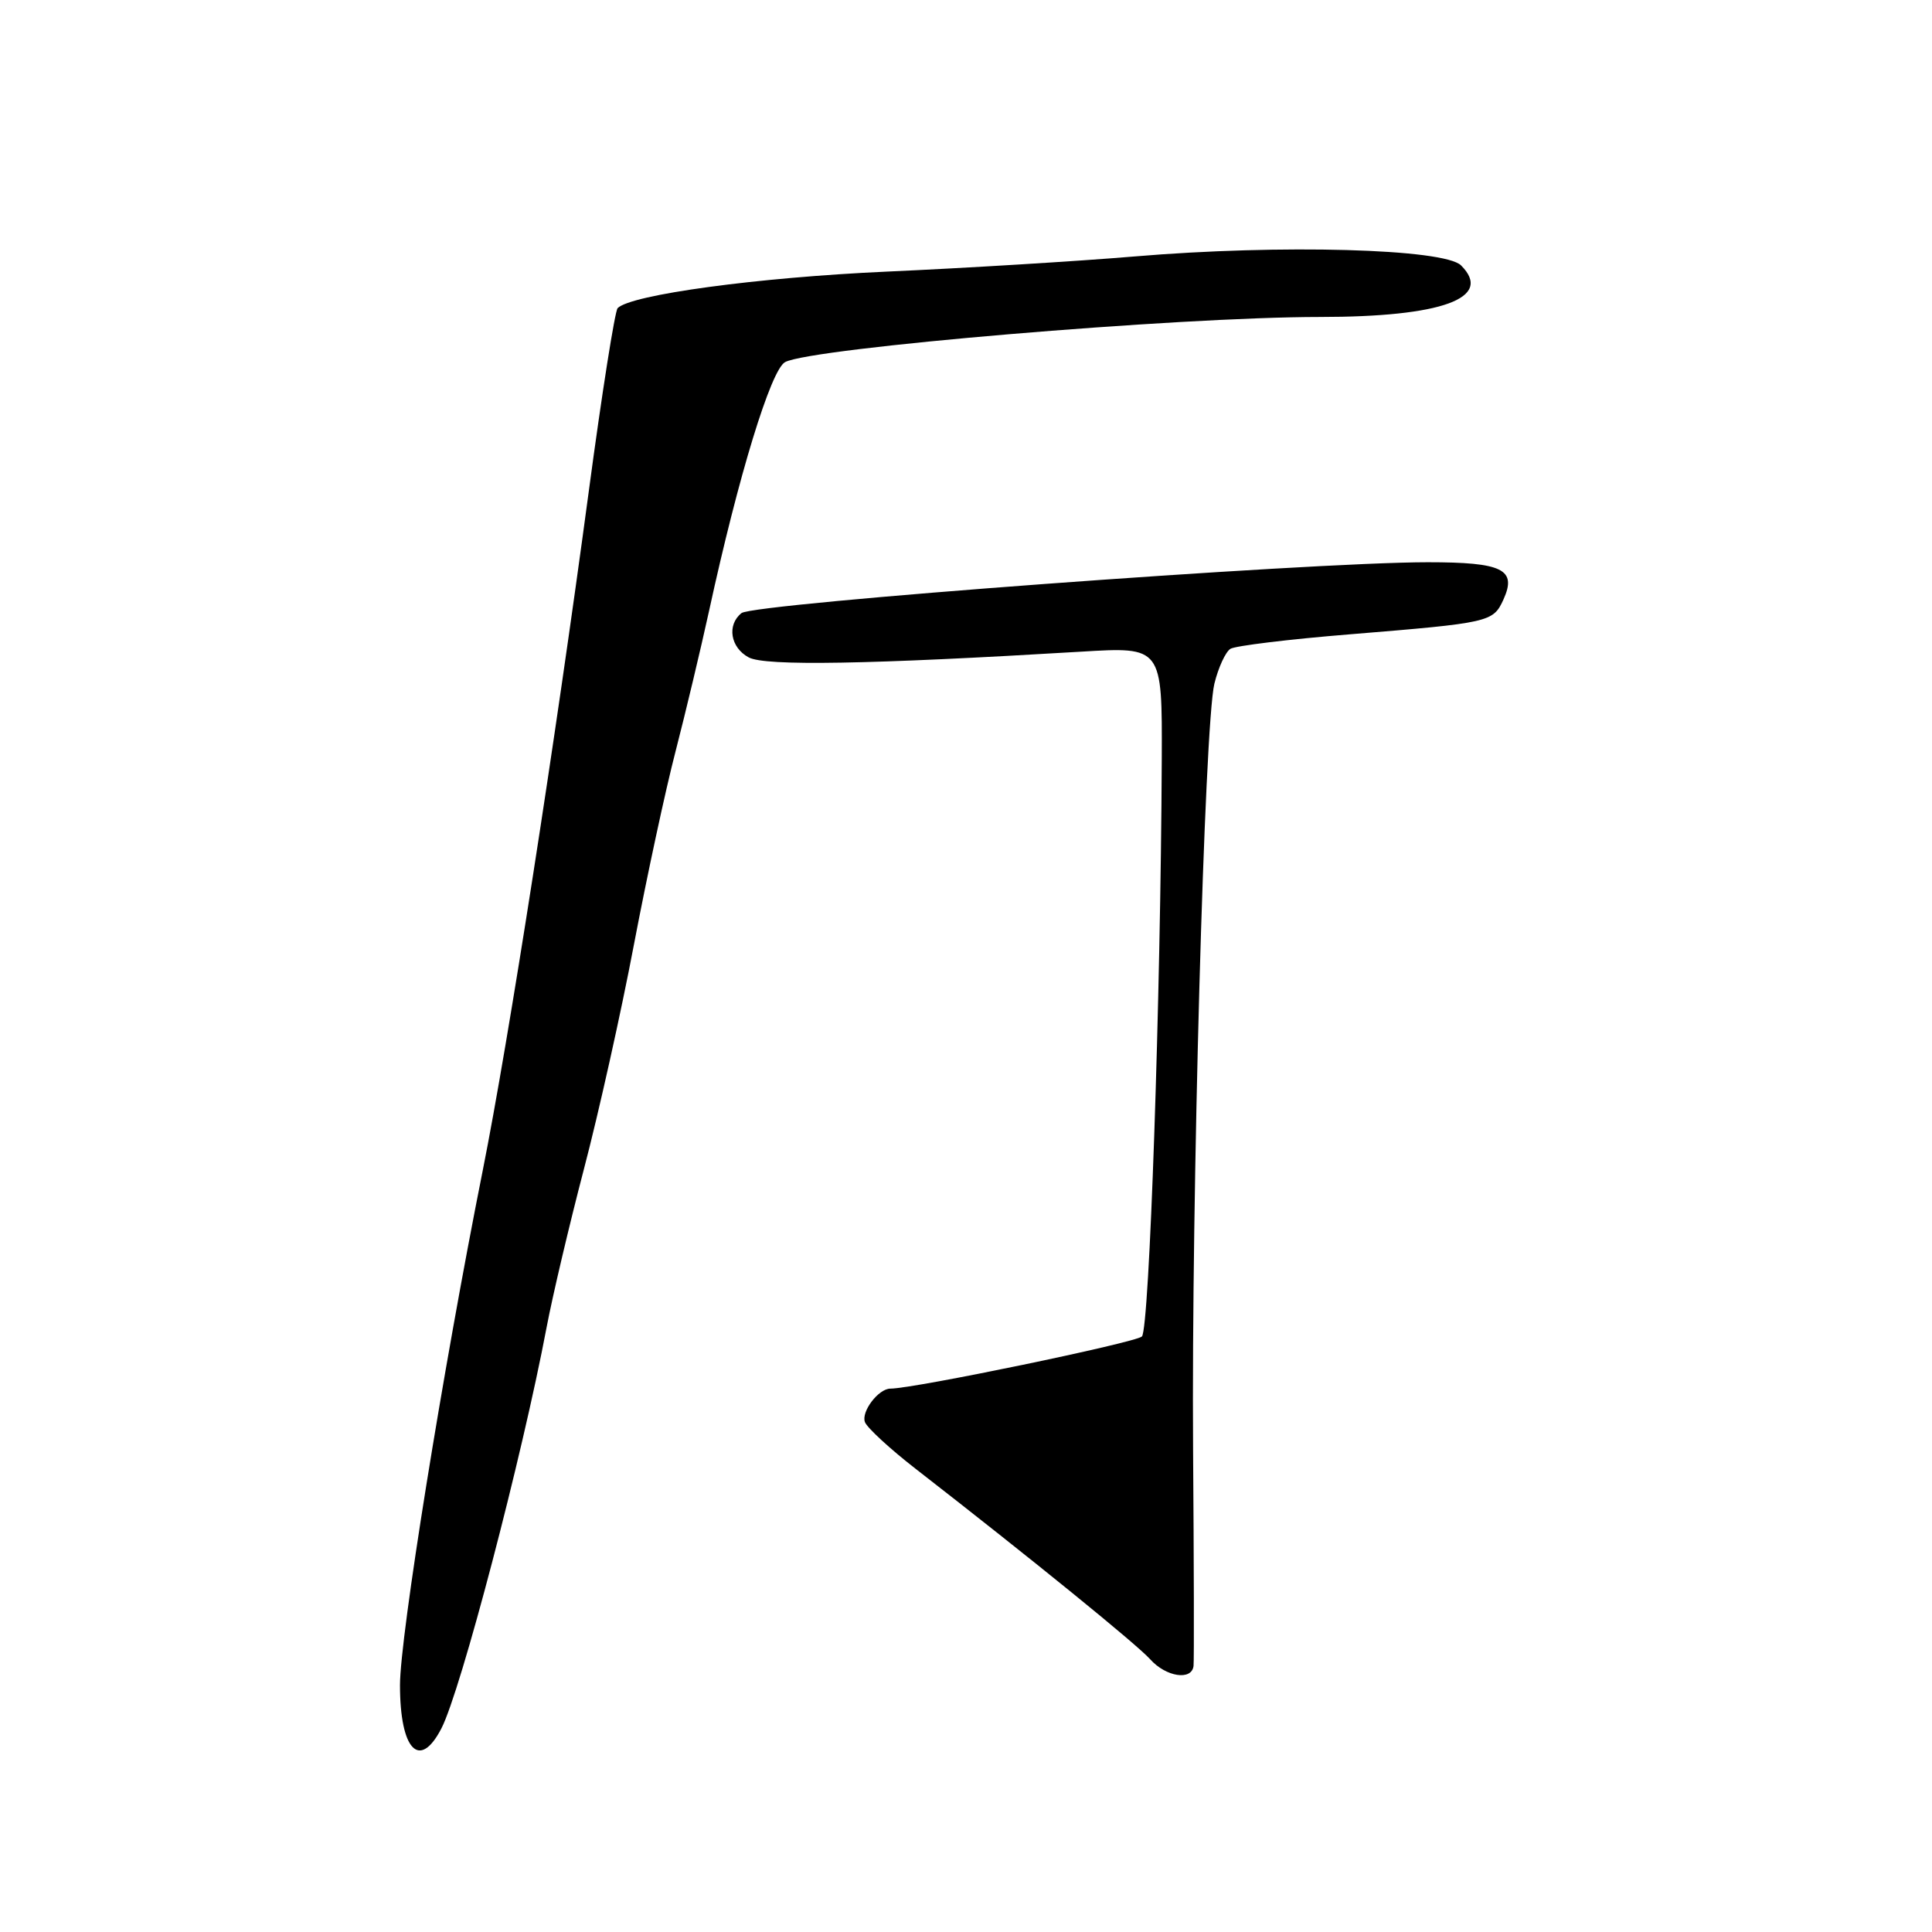 <?xml version="1.0" encoding="UTF-8" standalone="no"?>
<!DOCTYPE svg PUBLIC "-//W3C//DTD SVG 1.1//EN" "http://www.w3.org/Graphics/SVG/1.1/DTD/svg11.dtd" >
<svg xmlns="http://www.w3.org/2000/svg" xmlns:xlink="http://www.w3.org/1999/xlink" version="1.1" viewBox="0 0 256 256">
 <g >
 <path fill="currentColor"
d=" M 58.49 229.02 C 61.05 224.07 69.19 193.02 72.42 175.92 C 73.21 171.74 75.44 162.29 77.37 154.92 C 79.31 147.54 82.30 134.15 84.00 125.16 C 85.71 116.17 88.19 104.64 89.52 99.54 C 90.84 94.43 92.84 86.04 93.97 80.88 C 97.84 63.08 102.15 48.99 104.03 47.98 C 107.56 46.10 156.06 42.00 174.88 42.00 C 191.07 42.00 197.93 39.50 193.60 35.17 C 191.38 32.95 169.69 32.35 150.35 33.98 C 142.73 34.62 127.95 35.52 117.50 35.99 C 100.40 36.76 83.60 39.04 81.84 40.83 C 81.48 41.20 79.76 52.07 78.03 65.00 C 73.57 98.28 67.37 138.02 63.98 155.02 C 58.67 181.63 53.00 216.90 53.00 223.29 C 53.00 231.90 55.60 234.61 58.49 229.02 Z  M 158.15 220.75 C 158.23 220.06 158.20 207.12 158.09 192.00 C 157.86 158.74 159.60 96.00 160.91 90.60 C 161.43 88.46 162.39 86.38 163.04 85.97 C 163.70 85.57 170.82 84.70 178.87 84.05 C 197.44 82.53 197.84 82.44 199.21 79.45 C 201.03 75.44 199.12 74.50 189.20 74.50 C 173.26 74.50 99.88 79.94 98.25 81.24 C 96.29 82.81 96.78 85.81 99.21 87.11 C 101.40 88.28 115.08 88.04 143.25 86.35 C 154.00 85.70 154.00 85.70 153.94 100.60 C 153.80 132.32 152.30 176.10 151.31 177.09 C 150.50 177.90 121.10 184.00 117.98 184.00 C 116.40 184.00 114.08 187.06 114.61 188.44 C 114.91 189.20 117.92 191.98 121.32 194.62 C 136.74 206.60 150.66 217.91 152.40 219.86 C 154.49 222.20 157.91 222.73 158.15 220.75 Z "/>
</g>
</svg>
